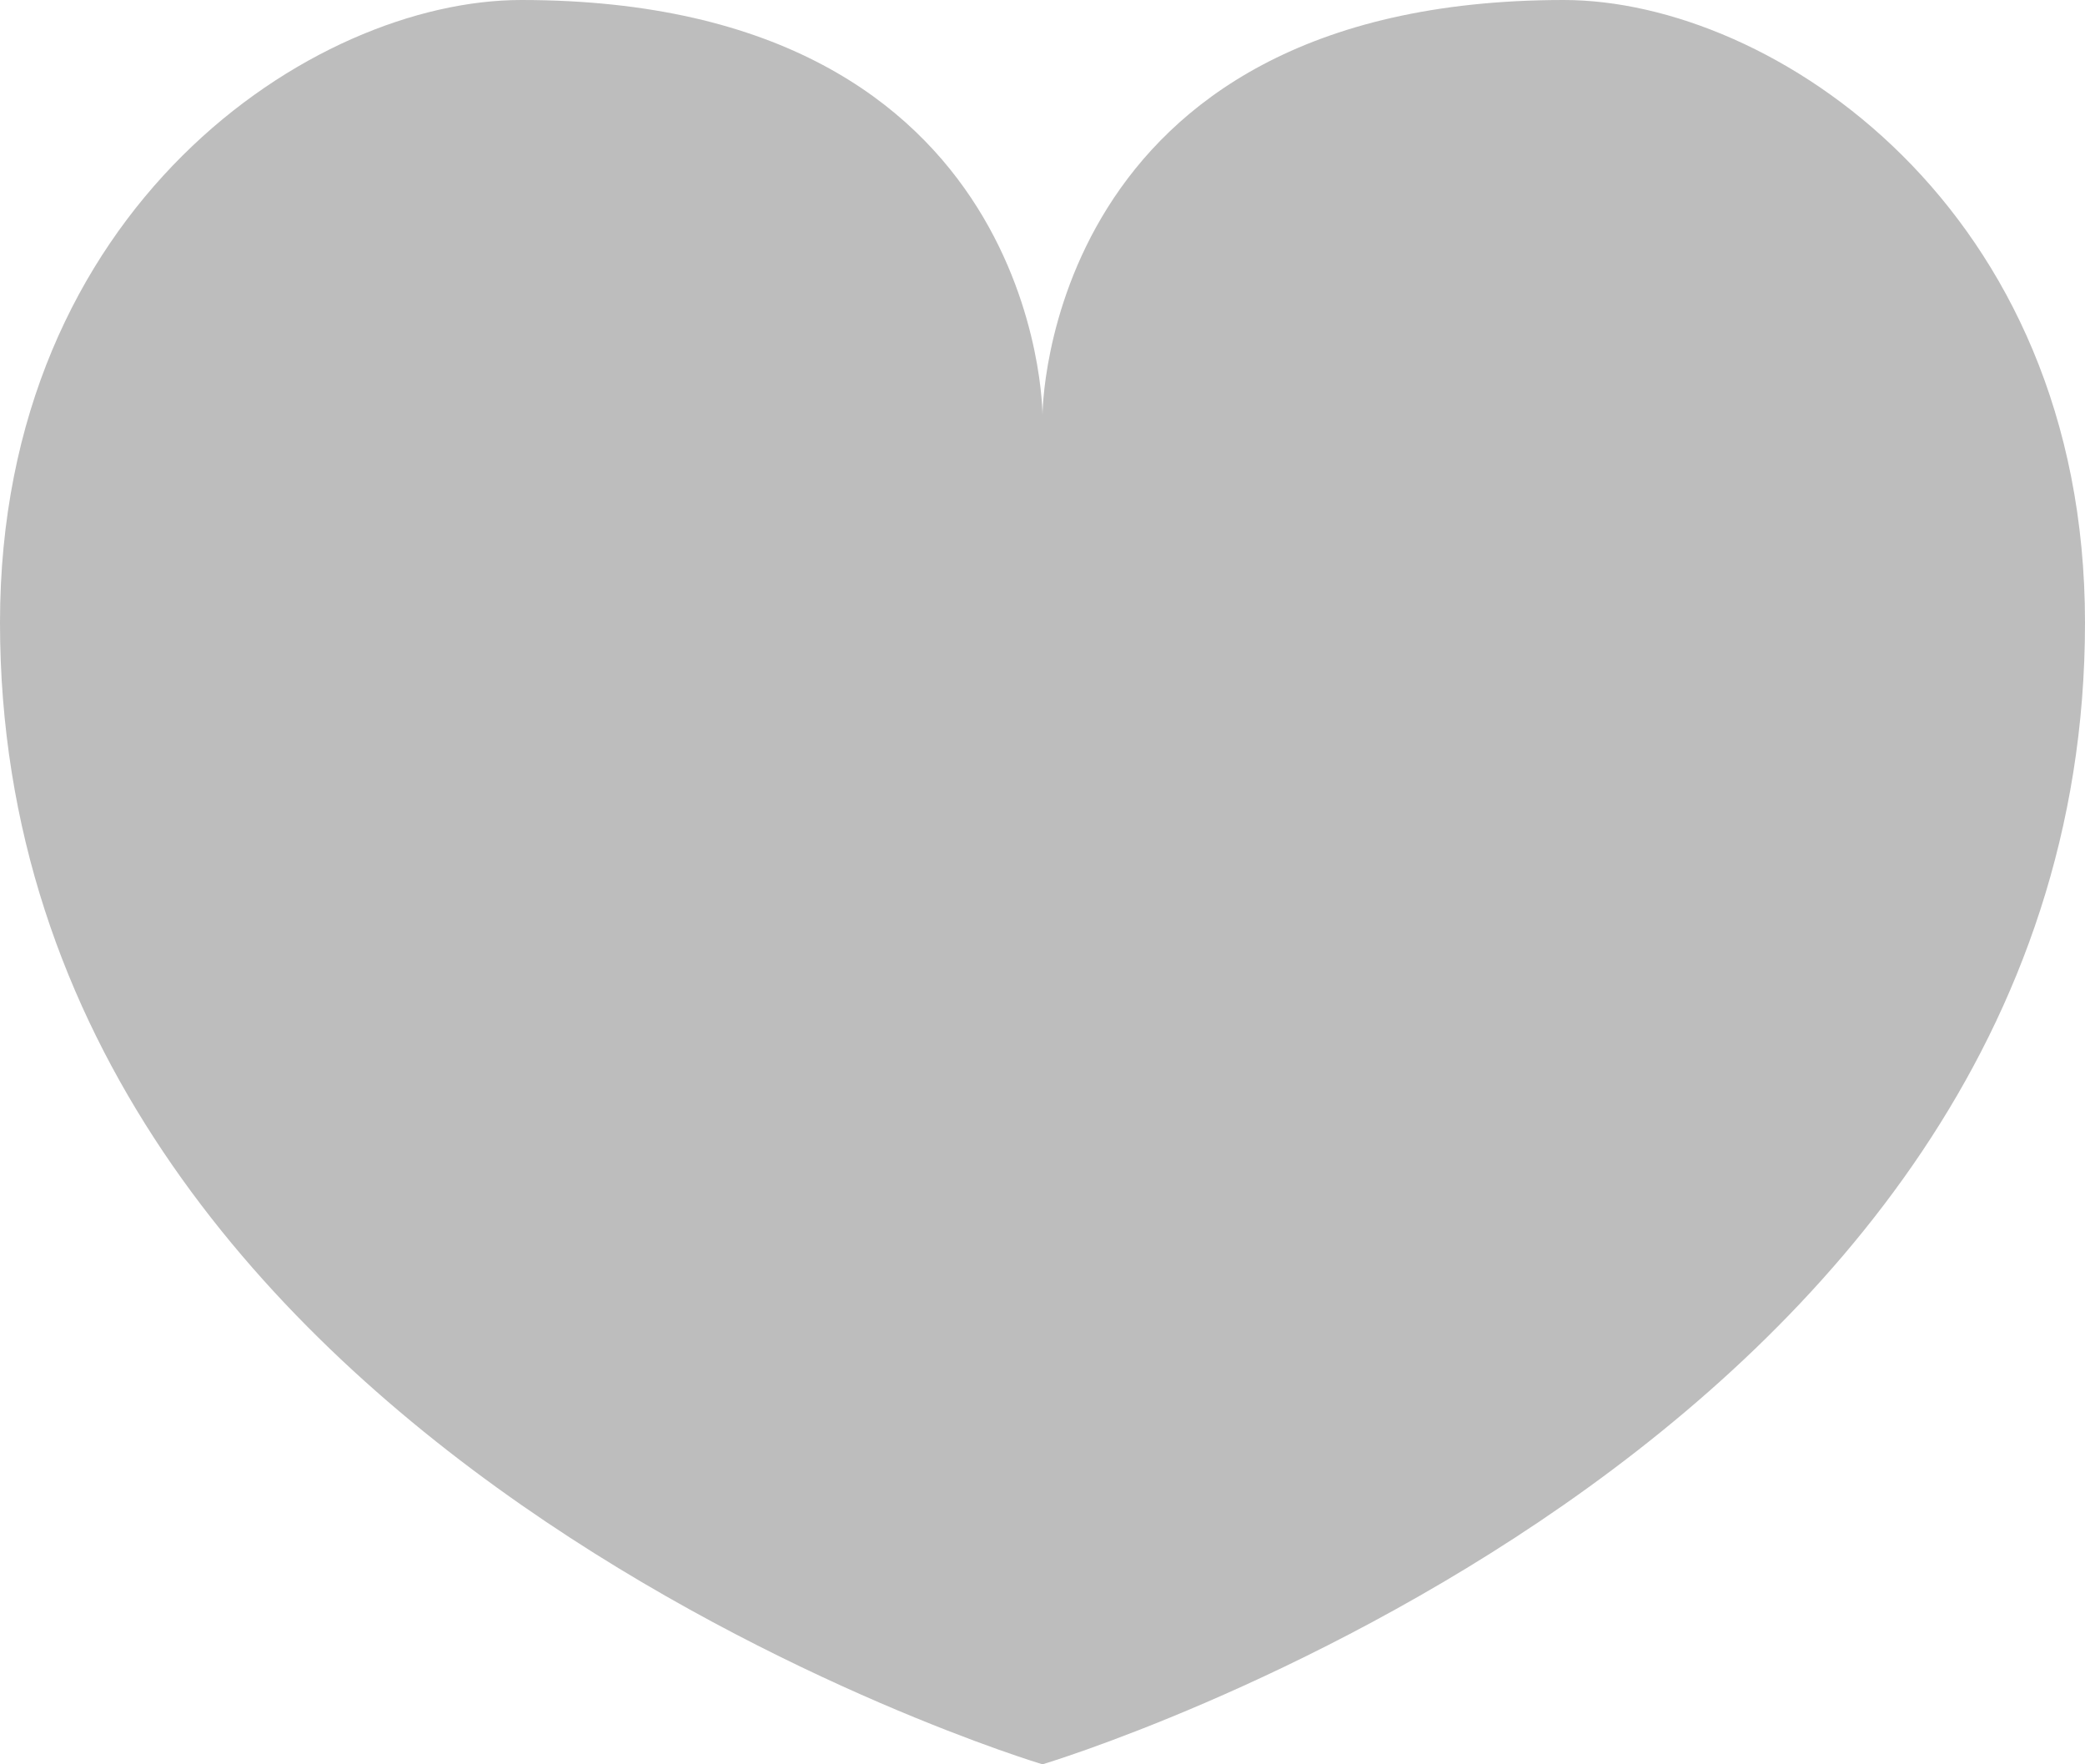 <svg xmlns="http://www.w3.org/2000/svg" width="26" height="22" viewBox="0 0 26 22">
     <g fill="none" fill-rule="evenodd">
         <path d="M-3-5h32v32H-3z"/>
         <path fill="#BDBDBD" d="M13 22s13-3.882 13-14.235C26 2.588 22.1 0 19.5 0 13 0 13 5.176 13 5.176S13 0 6.5 0C3.9 0 0 2.588 0 7.765 0 18.118 13 22 13 22"/>
     </g>
 </svg>
